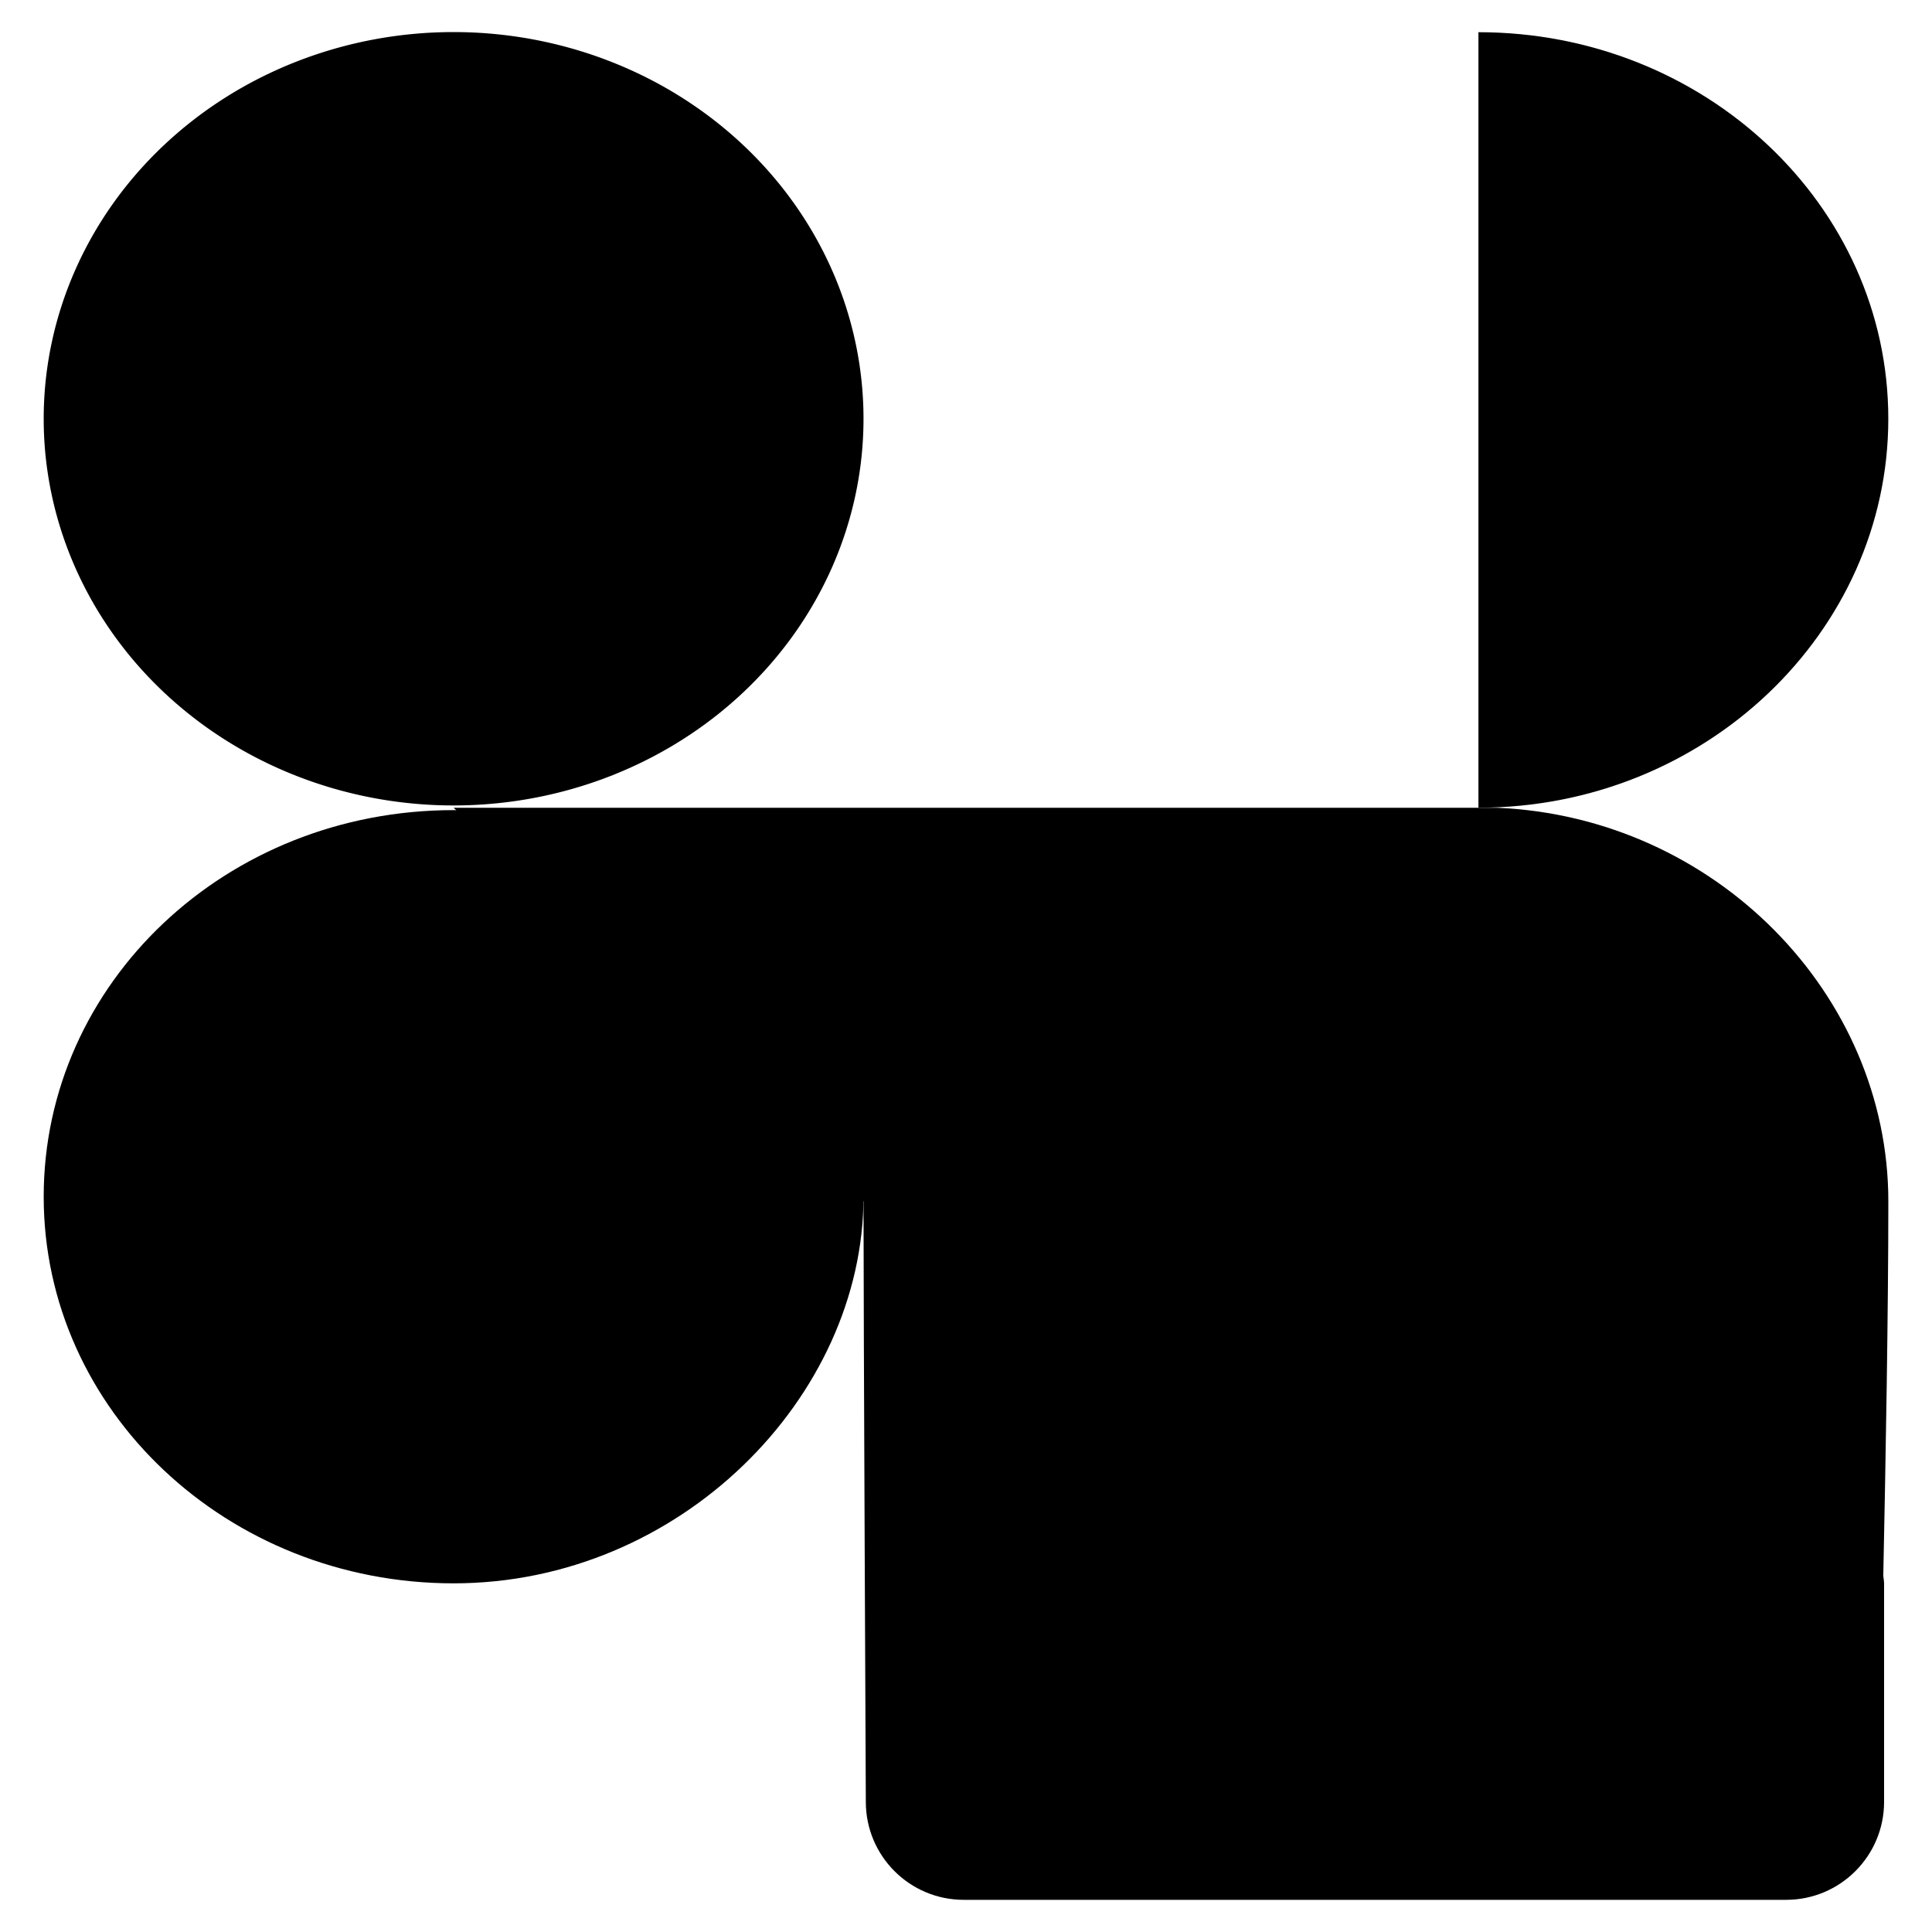 <svg version="1.1" id="Layer_1" xmlns="http://www.w3.org/2000/svg" xmlns:xlink="http://www.w3.org/1999/xlink" x="0px" y="0px"
	 width="400px" height="400px" viewBox="0 0 60 60" style="enable-background:new 0 0 60 60;" xml:space="preserve">
<path d="M 26.89 49.172 L 14.088 49.172"/>
<path d="M26.817,37.165c0,6.22-5.699,12.007-12.729,12.007c-7.032,0-12.731-5.375-12.731-12.007
					c0-6.631,5.662-12.006,12.731-12.006C21.158,25.158,26.817,30.944,26.817,37.165z"/>
<path d="M10.036,37.165a4.051,3.821 0 1,0 8.102,0a4.051,3.821 0 1,0 -8.102,0"/>
<path d="M26.817,37.31c0,3.535,0.072,18.649,0.072,18.649c0,1.68,1.361,3.042,3.041,3.042H55.47
				c1.679,0,3.042-1.362,3.042-3.042v-6.78c0-0.084-0.019-0.164-0.025-0.246c0.075-3.595,0.157-8.213,0.157-11.624
				c0-6.446-5.391-11.936-12.15-12.223H14.088"/>
<path d="M45.914,1c7.03,0,12.729,5.375,12.729,12.005c0,6.632-5.699,12.079-12.729,12.079"/>
<path d="M 14.088 1 L 46.493 1"/>
<path d="M1.357,13.005a12.73,12.009 0 1,0 25.46,0a12.73,12.009 0 1,0 -25.46,0"/>
<path d="M10.036,13.005a4.051,3.821 0 1,0 8.102,0a4.051,3.821 0 1,0 -8.102,0"/>
</svg>